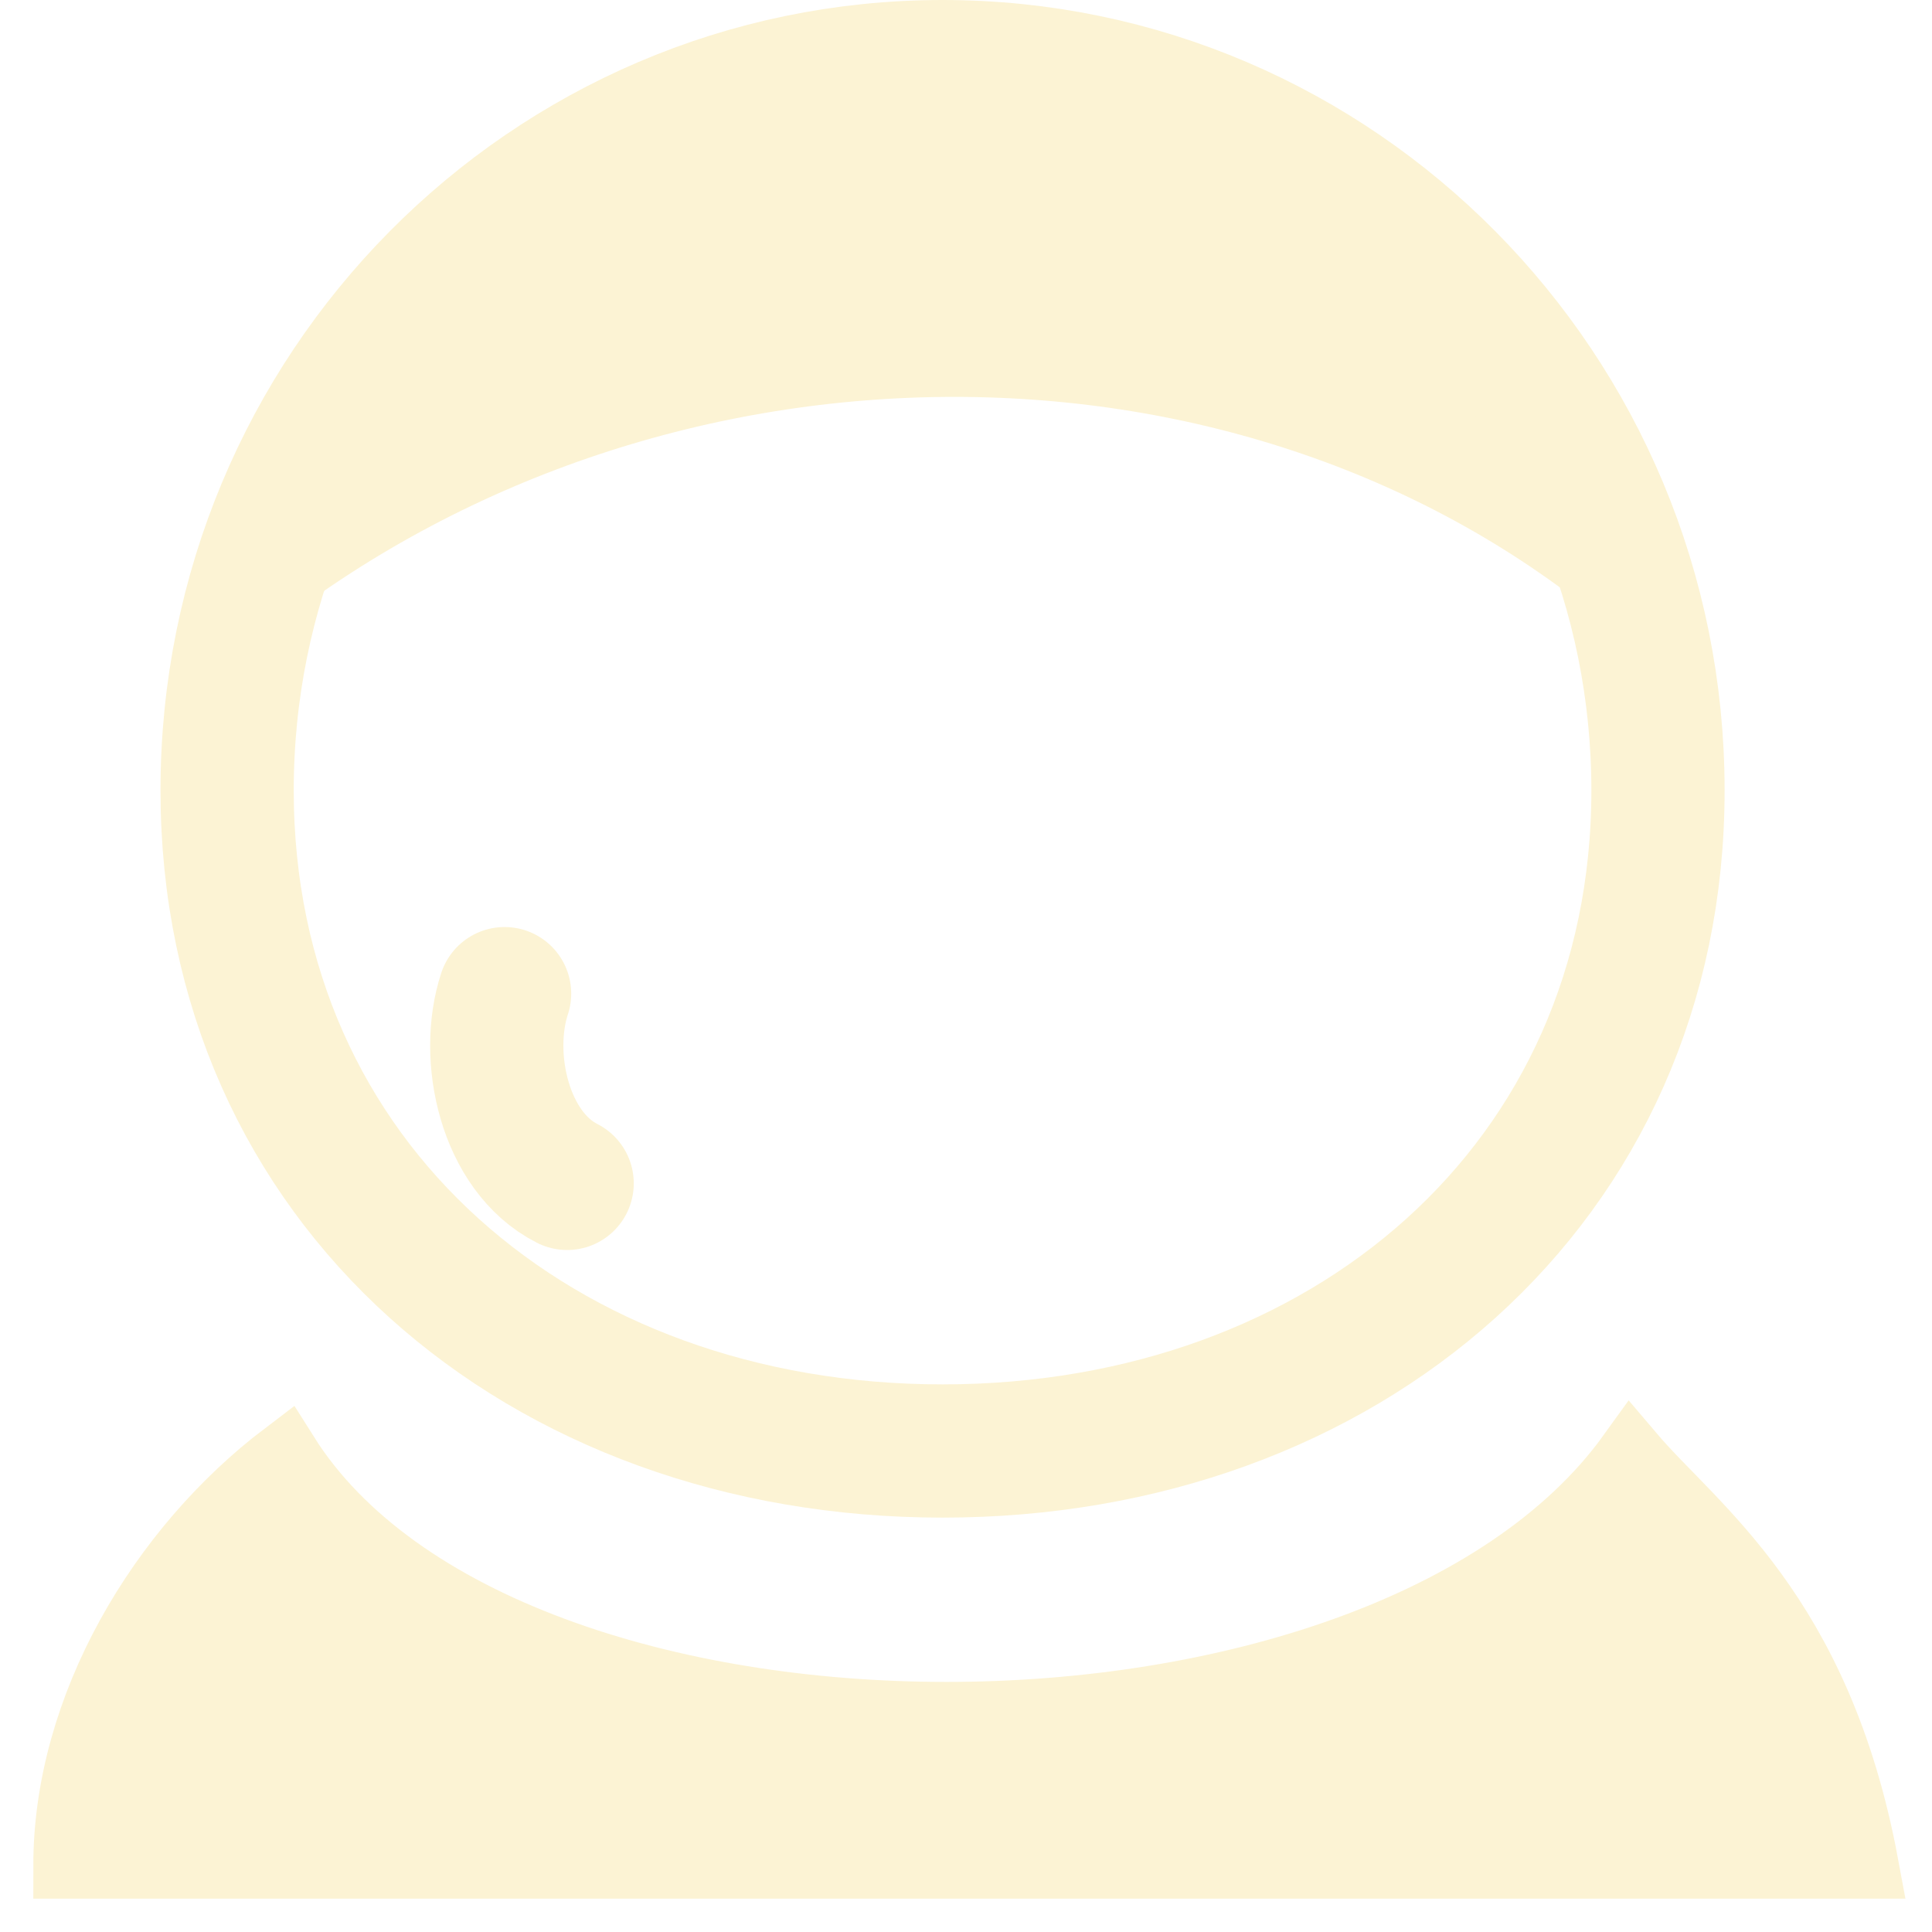 <svg width="29" height="29" viewBox="0 0 29 29" fill="none" xmlns="http://www.w3.org/2000/svg">
<path d="M24.887 11.864C24.887 17.767 20.182 21.78 14.148 21.78C8.114 21.78 3.409 17.767 3.409 11.864C3.409 5.854 8.227 1 14.148 1C20.069 1 24.887 5.854 24.887 11.864Z" stroke="#FCF3D4" stroke-width="2"/>
<path d="M24.478 9.017C18.844 4.271 9.922 4.271 3.817 9.017C5.07 6.802 8.875 1.424 14.148 1.424C19.313 1.424 23.539 6.486 24.478 9.017Z" fill="#FCF3D4" stroke="#FCF3D4"/>
<path d="M24.479 21.831C20.722 27.051 7.574 27.051 4.287 21.831C2.409 23.254 1 25.627 1 28H28C27.296 24.203 25.418 22.938 24.479 21.831Z" fill="#FCF3D4" stroke="#FCF3D4"/>
<g filter="url(#filter0_d_1047_9)">
<path d="M7.574 10.915C7.261 11.864 7.574 13.288 8.513 13.763" stroke="#FCF3D4" stroke-width="2" stroke-linecap="round"/>
</g>
<defs>
<filter id="filter0_d_1047_9" x="2.457" y="9.915" width="11.057" height="12.848" filterUnits="userSpaceOnUse" color-interpolation-filters="sRGB">
<feFlood flood-opacity="0" result="BackgroundImageFix"/>
<feColorMatrix in="SourceAlpha" type="matrix" values="0 0 0 0 0 0 0 0 0 0 0 0 0 0 0 0 0 0 127 0" result="hardAlpha"/>
<feOffset dy="4"/>
<feGaussianBlur stdDeviation="2"/>
<feComposite in2="hardAlpha" operator="out"/>
<feColorMatrix type="matrix" values="0 0 0 0 0 0 0 0 0 0 0 0 0 0 0 0 0 0 0.25 0"/>
<feBlend mode="normal" in2="BackgroundImageFix" result="effect1_dropShadow_1047_9"/>
<feBlend mode="normal" in="SourceGraphic" in2="effect1_dropShadow_1047_9" result="shape"/>
</filter>
</defs>
</svg>


